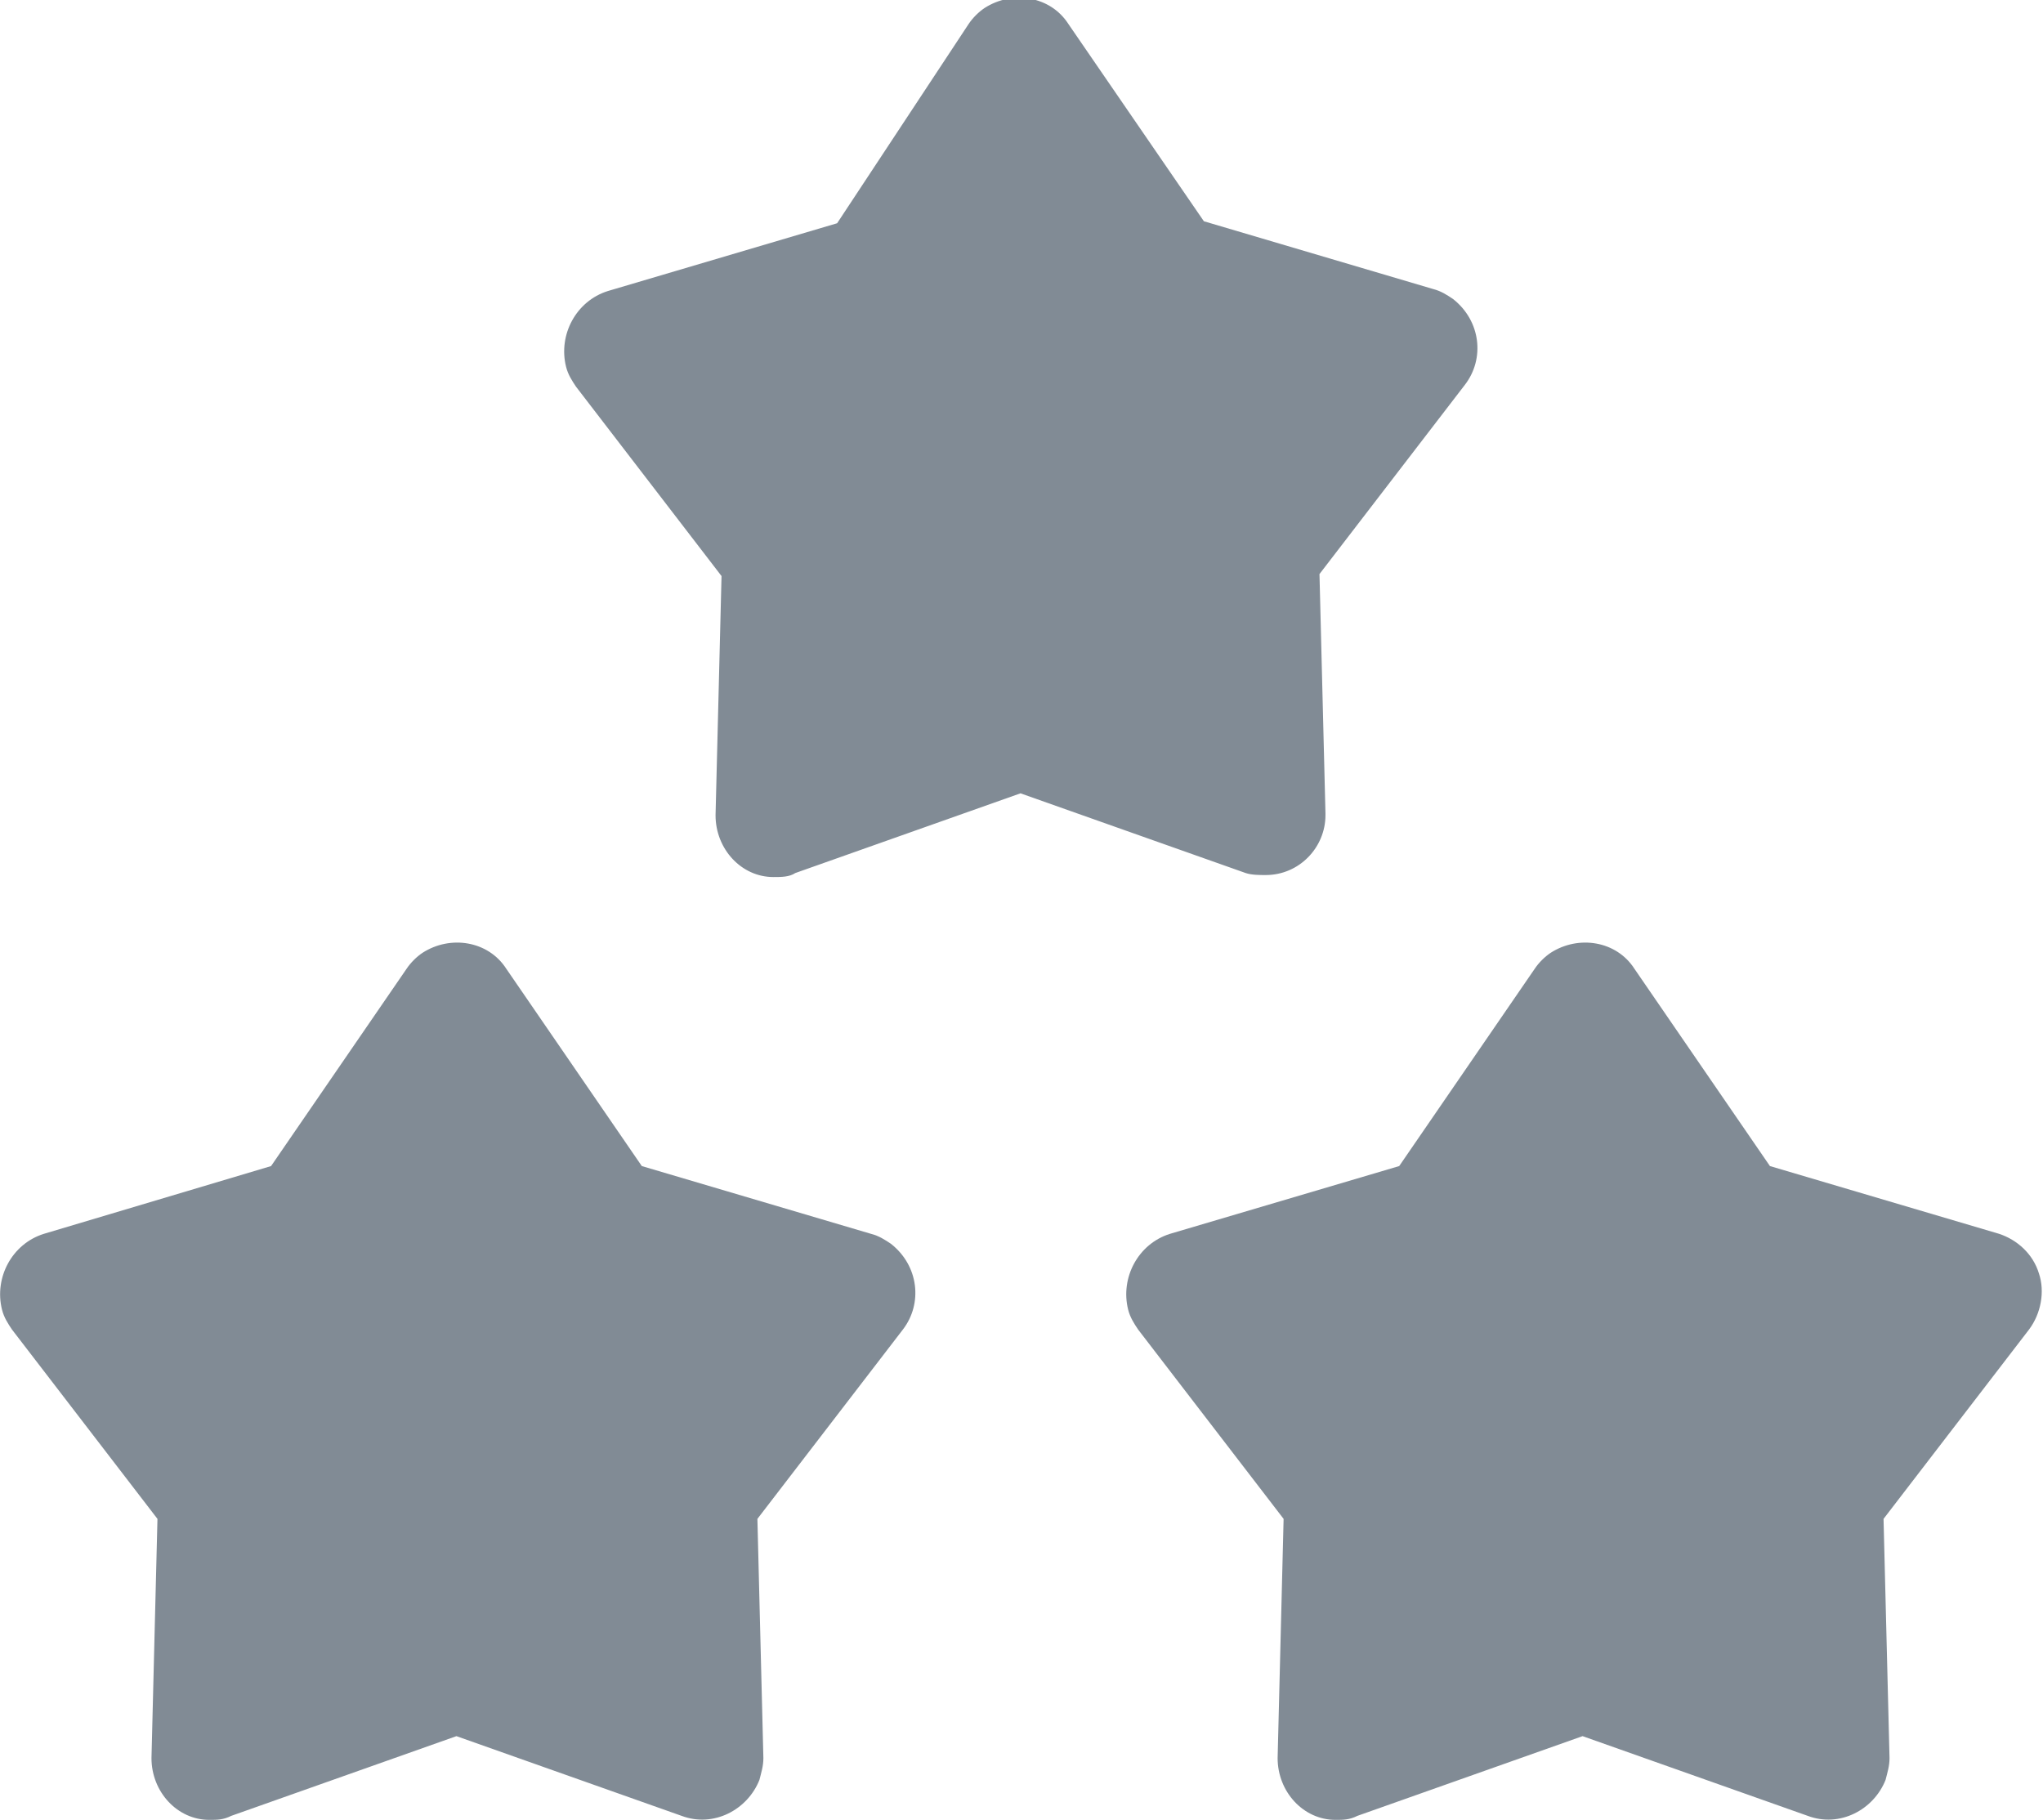 <?xml version="1.0" encoding="utf-8"?>
<!-- Generator: Adobe Illustrator 23.0.1, SVG Export Plug-In . SVG Version: 6.00 Build 0)  -->
<svg version="1.1" id="Livello_1" xmlns="http://www.w3.org/2000/svg" xmlns:xlink="http://www.w3.org/1999/xlink" x="0px" y="0px"
	 viewBox="0 0 102.5 91.3" style="enable-background:new 0 0 102.5 91.3;" xml:space="preserve">
<style type="text/css">
	.st0{fill:#818B95;}
</style>
<path id="Path_1858" class="st0" d="M63.5,43.9c1.7,0,3-1.4,3-3c0,0,0-0.1,0-0.1l-0.3-12l7.3-9.5c1-1.3,0.8-3.2-0.6-4.3
	c-0.3-0.2-0.6-0.4-1-0.5l-11.5-3.4l-6.8-9.9c-0.9-1.4-2.8-1.7-4.2-0.8c-0.3,0.2-0.6,0.5-0.8,0.8L42,11.2l-11.5,3.4
	c-1.6,0.5-2.5,2.2-2.1,3.8c0.1,0.4,0.3,0.7,0.5,1l7.3,9.5l-0.3,12c0,1.7,1.3,3.1,2.9,3.1c0.4,0,0.8,0,1.1-0.2l11.3-4l11.3,4
	C62.8,43.9,63.2,43.9,63.5,43.9z"/>
<path id="Path_1859" class="st0" d="M43.7,61.9l-11.5-3.4l-6.8-9.9c-0.9-1.4-2.8-1.7-4.2-0.8c-0.3,0.2-0.6,0.5-0.8,0.8l-6.8,9.9
	L2.2,61.9c-1.6,0.5-2.5,2.2-2.1,3.8c0.1,0.4,0.3,0.7,0.5,1l7.3,9.5l-0.3,12c0,1.7,1.3,3.1,2.9,3.1c0.4,0,0.7,0,1.1-0.2l11.3-4
	l11.3,4c1.6,0.6,3.3-0.3,3.9-1.8c0.1-0.4,0.2-0.7,0.2-1.1l-0.3-12l7.3-9.5c1-1.3,0.8-3.2-0.6-4.3C44.4,62.2,44.1,62,43.7,61.9
	L43.7,61.9z"/>
<path id="Path_1860" class="st0" d="M102.3,63.9c-0.3-1-1.1-1.7-2-2l-11.5-3.4L82,48.6c-0.9-1.4-2.8-1.7-4.2-0.8
	c-0.3,0.2-0.6,0.5-0.8,0.8l-6.8,9.9l-11.5,3.4c-1.6,0.5-2.5,2.2-2.1,3.8c0.1,0.4,0.3,0.7,0.5,1l7.3,9.5l-0.3,12
	c0,1.7,1.3,3.1,2.9,3.1c0.4,0,0.7,0,1.1-0.2l11.3-4l11.3,4c1.6,0.6,3.3-0.3,3.9-1.8c0.1-0.4,0.2-0.7,0.2-1.1l-0.3-12l7.3-9.5
	C102.4,65.9,102.6,64.8,102.3,63.9z"/>
</svg>
